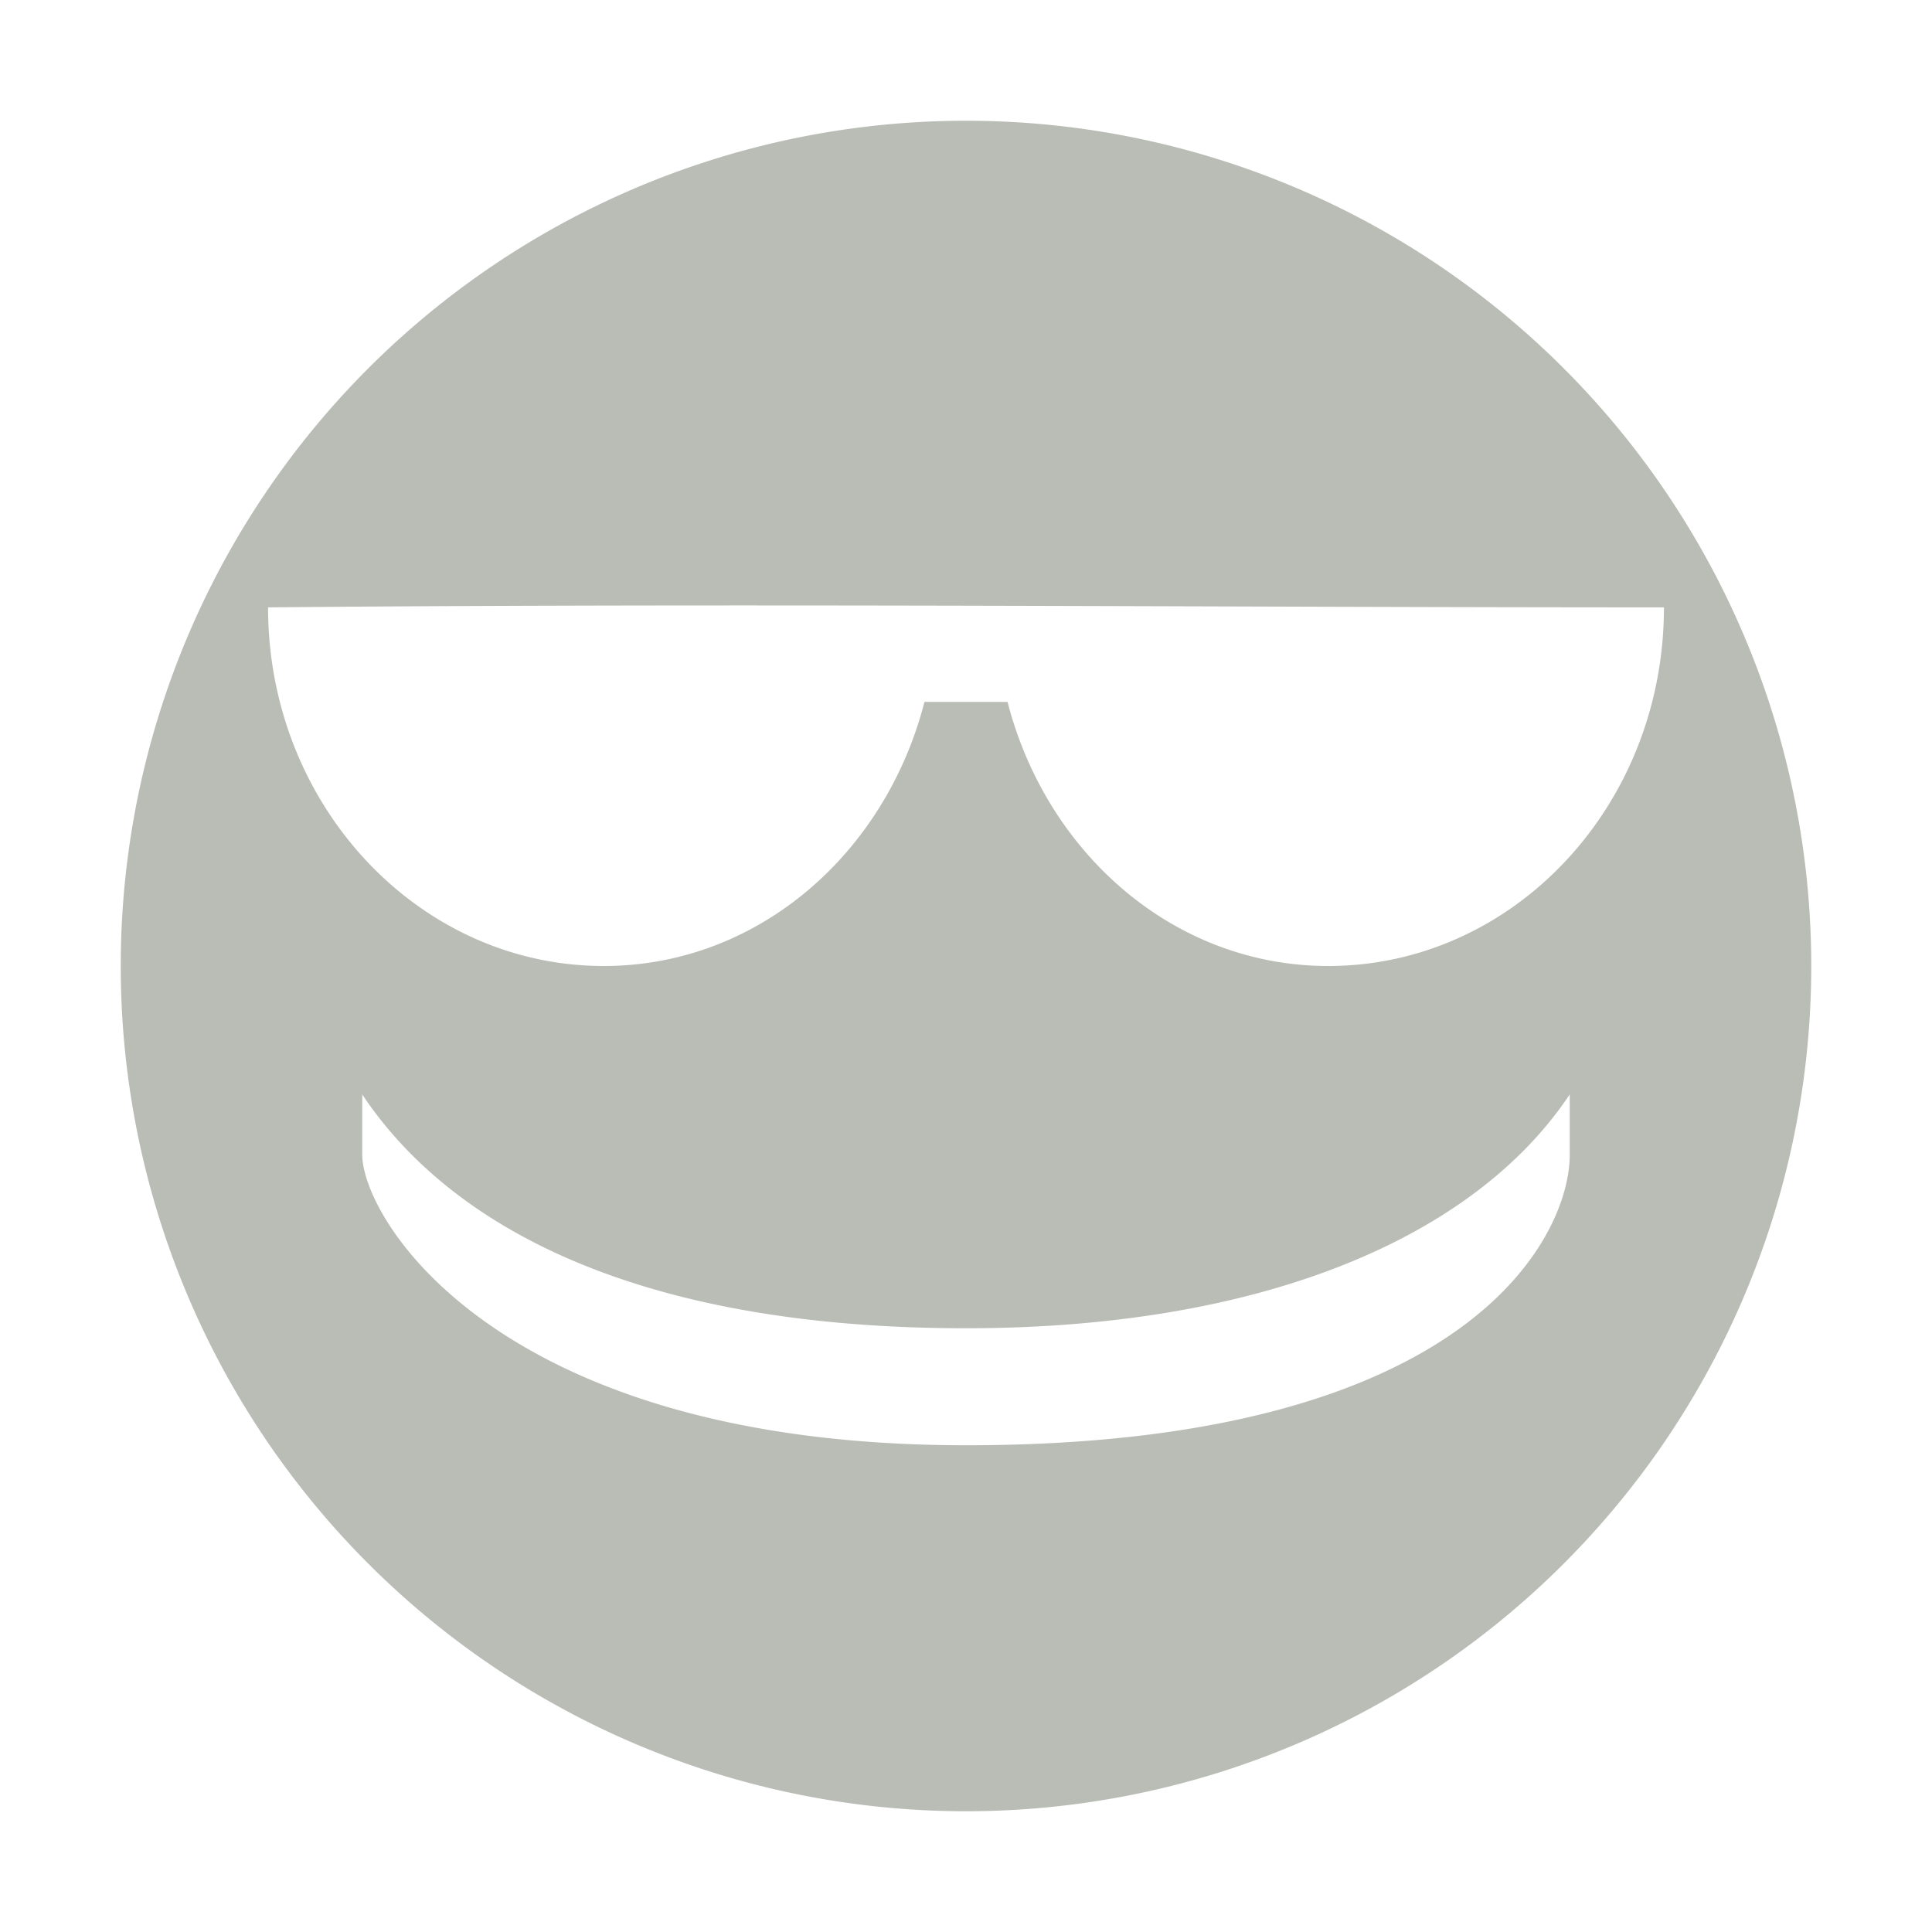 <svg height="16" width="16" xmlns="http://www.w3.org/2000/svg"><title>Gnome Symbolic Icon Theme</title><path d="M8 1a7 7 0 1 0 0 14A7 7 0 0 0 8 1zM2.22 5.03c3.912-.036 7.97 0 11.56 0C13.78 6.674 12.533 8 11 8c-1.275 0-2.332-.93-2.656-2.187h-.688C7.333 7.07 6.276 8 5 8 3.47 8 2.22 6.673 2.22 5.03zM3 9.064C3.716 10.137 5.235 11 8 11c2.452 0 4.21-.75 5-1.937v.5c0 .68-.838 2.406-5 2.406-3.88 0-5-1.875-5-2.407v-.5z" fill="#babdb6"/></svg>